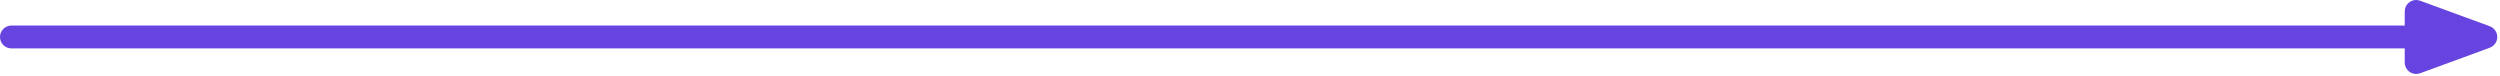 <?xml version="1.0" encoding="UTF-8"?>
<svg width="328px" height="10px" viewBox="0 0 328 10" version="1.1" xmlns="http://www.w3.org/2000/svg" xmlns:xlink="http://www.w3.org/1999/xlink">
    <!-- Generator: Sketch 49.1 (51147) - http://www.bohemiancoding.com/sketch -->
    <title>icons/general/big-arrow</title>
    <desc>Created with Sketch.</desc>
    <defs></defs>
    <g id="icons/general/big-arrow" stroke="none" stroke-width="1" fill="none" fill-rule="evenodd">
        <g fill="#6743DF" fill-rule="nonzero" id="Combined-Shape">
            <path d="M315.5,3.352 L315.5,1.5 C315.5,0.672 316.172,5.55111512e-16 317,3.33066907e-16 C317.176,3.33066907e-16 317.351,0.031 317.516,0.092 L326.659,3.444 C327.437,3.729 327.836,4.591 327.551,5.369 C327.399,5.783 327.073,6.109 326.659,6.261 L317.516,9.613 C316.739,9.898 315.877,9.499 315.592,8.721 C315.531,8.556 315.5,8.381 315.5,8.205 L315.5,6.352 L1.5,6.352 C0.672,6.352 0,5.681 0,4.852 C0,4.024 0.672,3.352 1.5,3.352 L315.5,3.352 Z"></path>
        </g>
    </g>
</svg>